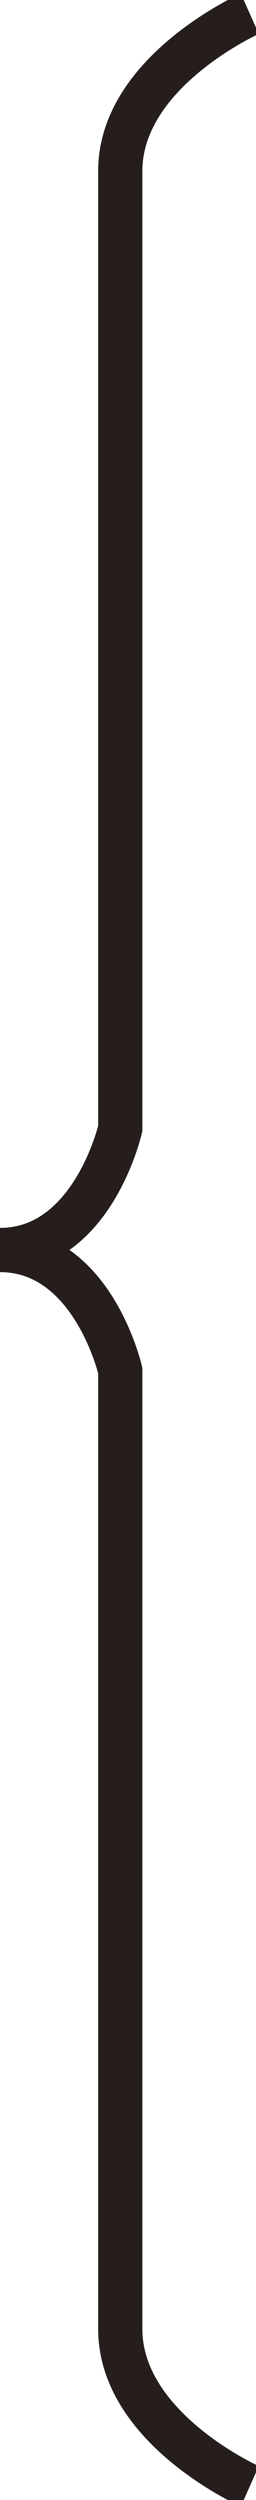 <svg xmlns="http://www.w3.org/2000/svg" viewBox="0 0 11.58 112.98"><defs><style>.cls-1{fill:none;stroke:#251e1c;stroke-miterlimit:10;stroke-width:2px;}</style></defs><g id="Layer_2" data-name="Layer 2"><g id="other"><path class="cls-1" d="M11.3.62S5.44,3.24,5.44,7.73V51S4.19,56.49,0,56.49c4.19,0,5.44,5.45,5.44,5.45v43.31c0,4.5,5.86,7.11,5.86,7.11"/></g></g></svg>